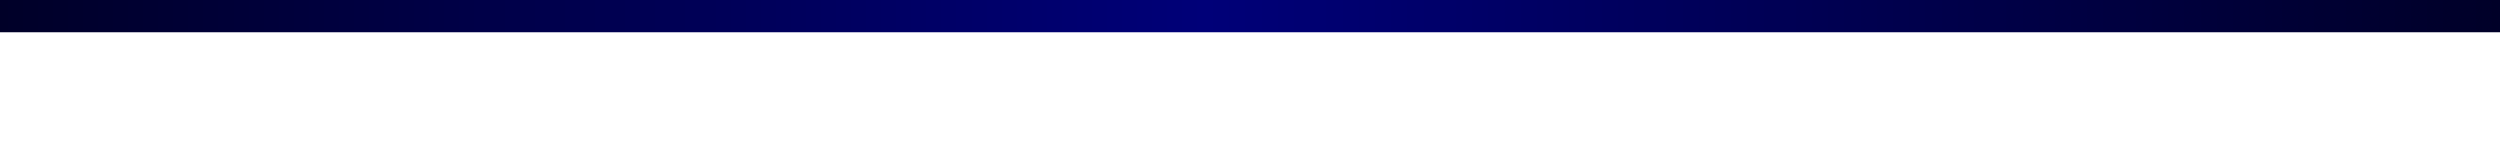 <?xml version="1.0" encoding="UTF-8" standalone="no"?>
<!-- Created with Inkscape (http://www.inkscape.org/) -->

<svg
   width="930mm"
   height="56.394mm"
   viewBox="0 0 930 56.394"
   version="1.1"
   id="svg1"
   inkscape:export-filename="..\..\MJT\graphics\top-border_blue_grad.svg"
   inkscape:export-xdpi="96"
   inkscape:export-ydpi="96"
   sodipodi:docname="tab-shape.svg"
   inkscape:version="1.3.2 (091e20e, 2023-11-25, custom)"
   xmlns:inkscape="http://www.inkscape.org/namespaces/inkscape"
   xmlns:sodipodi="http://sodipodi.sourceforge.net/DTD/sodipodi-0.dtd"
   xmlns:xlink="http://www.w3.org/1999/xlink"
   xmlns="http://www.w3.org/2000/svg"
   xmlns:svg="http://www.w3.org/2000/svg">
  <sodipodi:namedview
     id="namedview1"
     pagecolor="#505050"
     bordercolor="#eeeeee"
     borderopacity="1"
     inkscape:showpageshadow="0"
     inkscape:pageopacity="0"
     inkscape:pagecheckerboard="0"
     inkscape:deskcolor="#505050"
     inkscape:document-units="mm"
     inkscape:zoom="0.5"
     inkscape:cx="1617"
     inkscape:cy="-318"
     inkscape:window-width="1920"
     inkscape:window-height="1051"
     inkscape:window-x="-9"
     inkscape:window-y="-9"
     inkscape:window-maximized="1"
     inkscape:current-layer="Bottom-Border" />
  <defs
     id="defs1">
    <linearGradient
       id="linearGradient13"
       inkscape:collect="always">
      <stop
         style="stop-color:#000028;stop-opacity:1;"
         offset="0"
         id="stop11" />
      <stop
         style="stop-color:#000078;stop-opacity:1;"
         offset="0.482"
         id="stop12" />
      <stop
         style="stop-color:#000028;stop-opacity:1;"
         offset="1"
         id="stop13" />
    </linearGradient>
    <linearGradient
       id="linearGradient7"
       inkscape:collect="always">
      <stop
         style="stop-color:#000028;stop-opacity:1;"
         offset="0"
         id="stop7" />
      <stop
         style="stop-color:#000078;stop-opacity:1;"
         offset="0.5"
         id="stop9" />
      <stop
         style="stop-color:#000028;stop-opacity:1;"
         offset="1"
         id="stop8" />
    </linearGradient>
    <linearGradient
       inkscape:collect="always"
       xlink:href="#linearGradient13"
       id="linearGradient11"
       x1="-478.309"
       y1="6.318"
       x2="451.691"
       y2="6.318"
       gradientUnits="userSpaceOnUse" />
    <linearGradient
       inkscape:collect="always"
       xlink:href="#linearGradient7"
       id="linearGradient17"
       gradientUnits="userSpaceOnUse"
       x1="-139.1"
       y1="35.806"
       x2="114.244"
       y2="35.806"
       gradientTransform="matrix(3.667,0,0,-0.982,33.975,12.3)" />
  </defs>
  <g
     inkscape:label="Bottom-Border"
     inkscape:groupmode="layer"
     id="Bottom-Border"
     transform="translate(478.309,-0.318)">
    <rect
       style="fill:url(#linearGradient11);stroke-width:0.005;stroke-linecap:round;stroke-linejoin:round;paint-order:stroke fill markers"
       id="Bottom-Bar"
       width="930"
       height="12"
       x="-478.309"
       y="0.318" />
    <path
       style="fill:url(#linearGradient17);stroke:none;stroke-width:0.932px;stroke-linecap:butt;stroke-linejoin:miter;stroke-opacity:1"
       d="m -435.626,0.318 h 840 l -33.64,-45 h -772.696 z"
       id="Bottom-Tray"
       sodipodi:nodetypes="ccccc"
       inkscape:label="#Bottom-Tray" />
  </g>
</svg>
